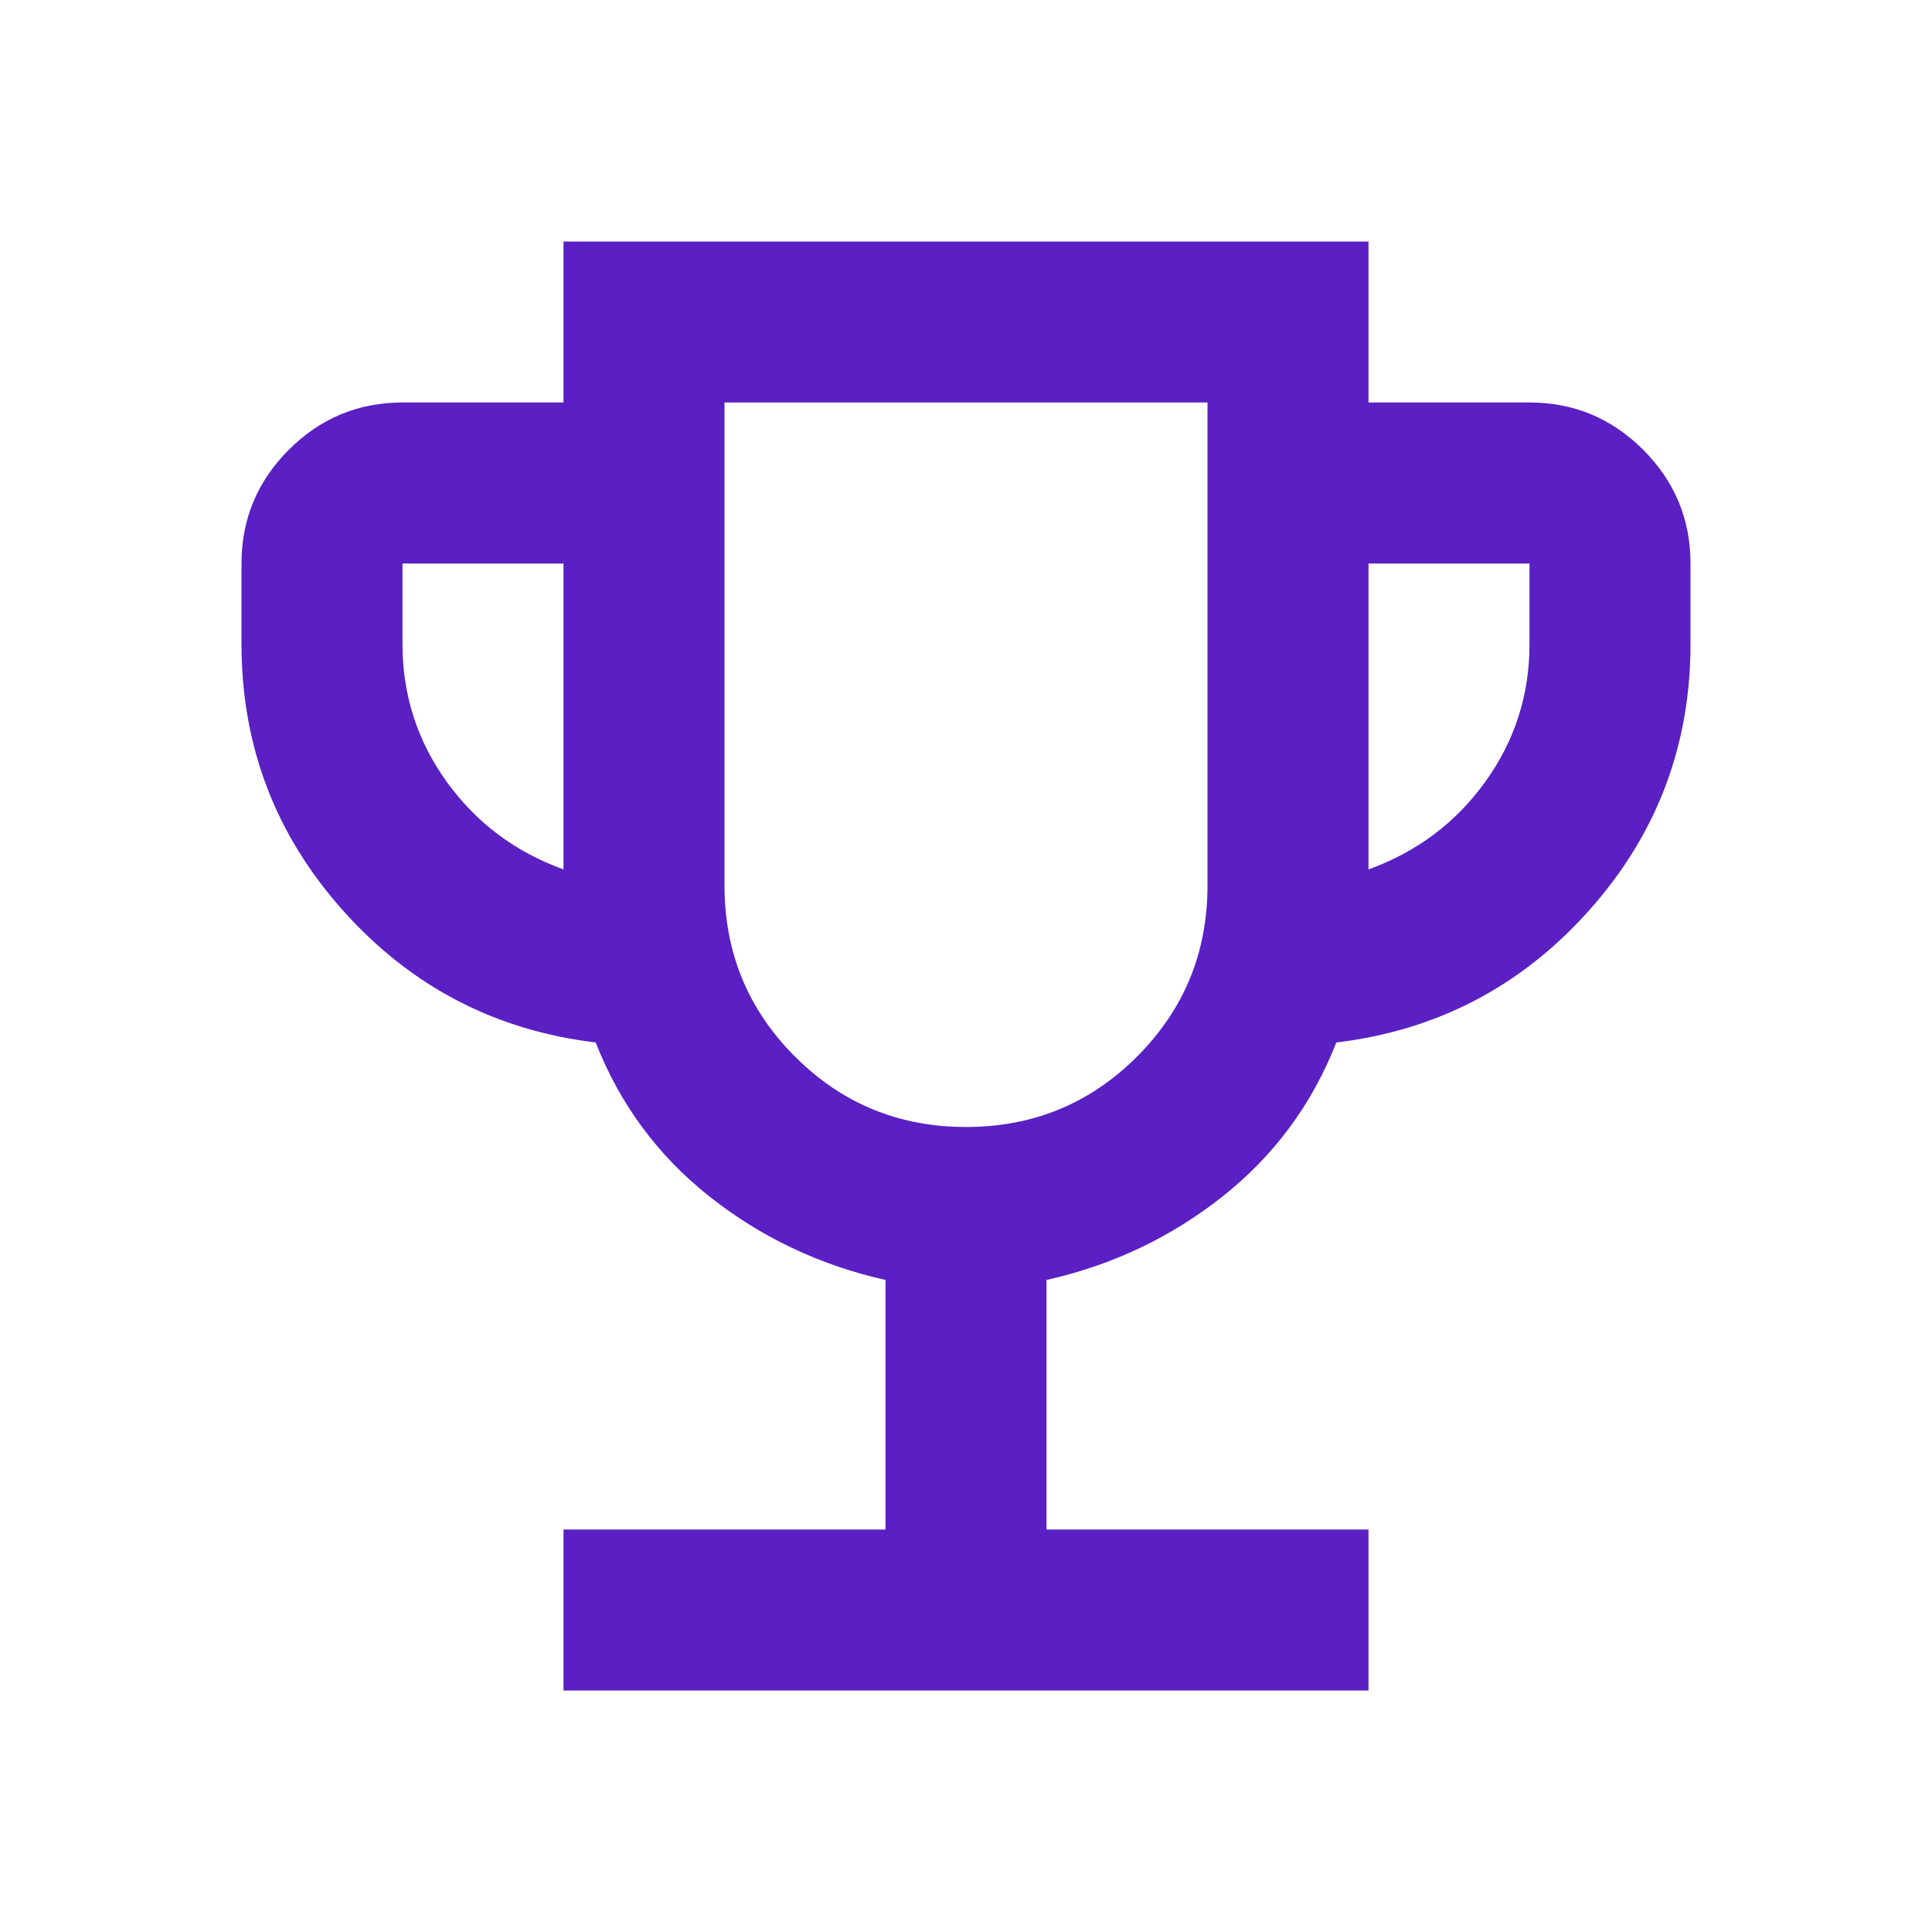 <svg width="109" height="109" viewBox="0 0 109 109" fill="none" xmlns="http://www.w3.org/2000/svg">
<mask id="mask0_1_1004" style="mask-type:alpha" maskUnits="userSpaceOnUse" x="0" y="0" width="109" height="109">
<rect width="109" height="109" fill="#D9D9D9"/>
</mask>
<g mask="url(#mask0_1_1004)">
<path d="M31.792 95.375V86.292H49.958V72.213C46.249 71.38 42.938 69.809 40.023 67.501C37.109 65.192 34.971 62.297 33.608 58.815C27.931 58.133 23.181 55.654 19.359 51.378C15.536 47.101 13.625 42.086 13.625 36.333V31.792C13.625 29.294 14.514 27.155 16.293 25.377C18.072 23.598 20.21 22.708 22.708 22.708H31.792V13.625H77.208V22.708H86.292C88.79 22.708 90.928 23.598 92.707 25.377C94.486 27.155 95.375 29.294 95.375 31.792V36.333C95.375 42.086 93.464 47.101 89.641 51.378C85.819 55.654 81.069 58.133 75.392 58.815C74.029 62.297 71.891 65.192 68.977 67.501C66.062 69.809 62.751 71.38 59.042 72.213V86.292H77.208V95.375H31.792ZM31.792 49.05V31.792H22.708V36.333C22.708 39.21 23.541 41.802 25.206 44.111C26.872 46.42 29.067 48.066 31.792 49.05ZM54.5 63.583C58.285 63.583 61.502 62.259 64.151 59.609C66.8 56.96 68.125 53.743 68.125 49.958V22.708H40.875V49.958C40.875 53.743 42.2 56.96 44.849 59.609C47.498 62.259 50.715 63.583 54.5 63.583ZM77.208 49.05C79.933 48.066 82.129 46.42 83.794 44.111C85.459 41.802 86.292 39.21 86.292 36.333V31.792H77.208V49.05Z" fill="#5A20C3"/>
</g>
</svg>
